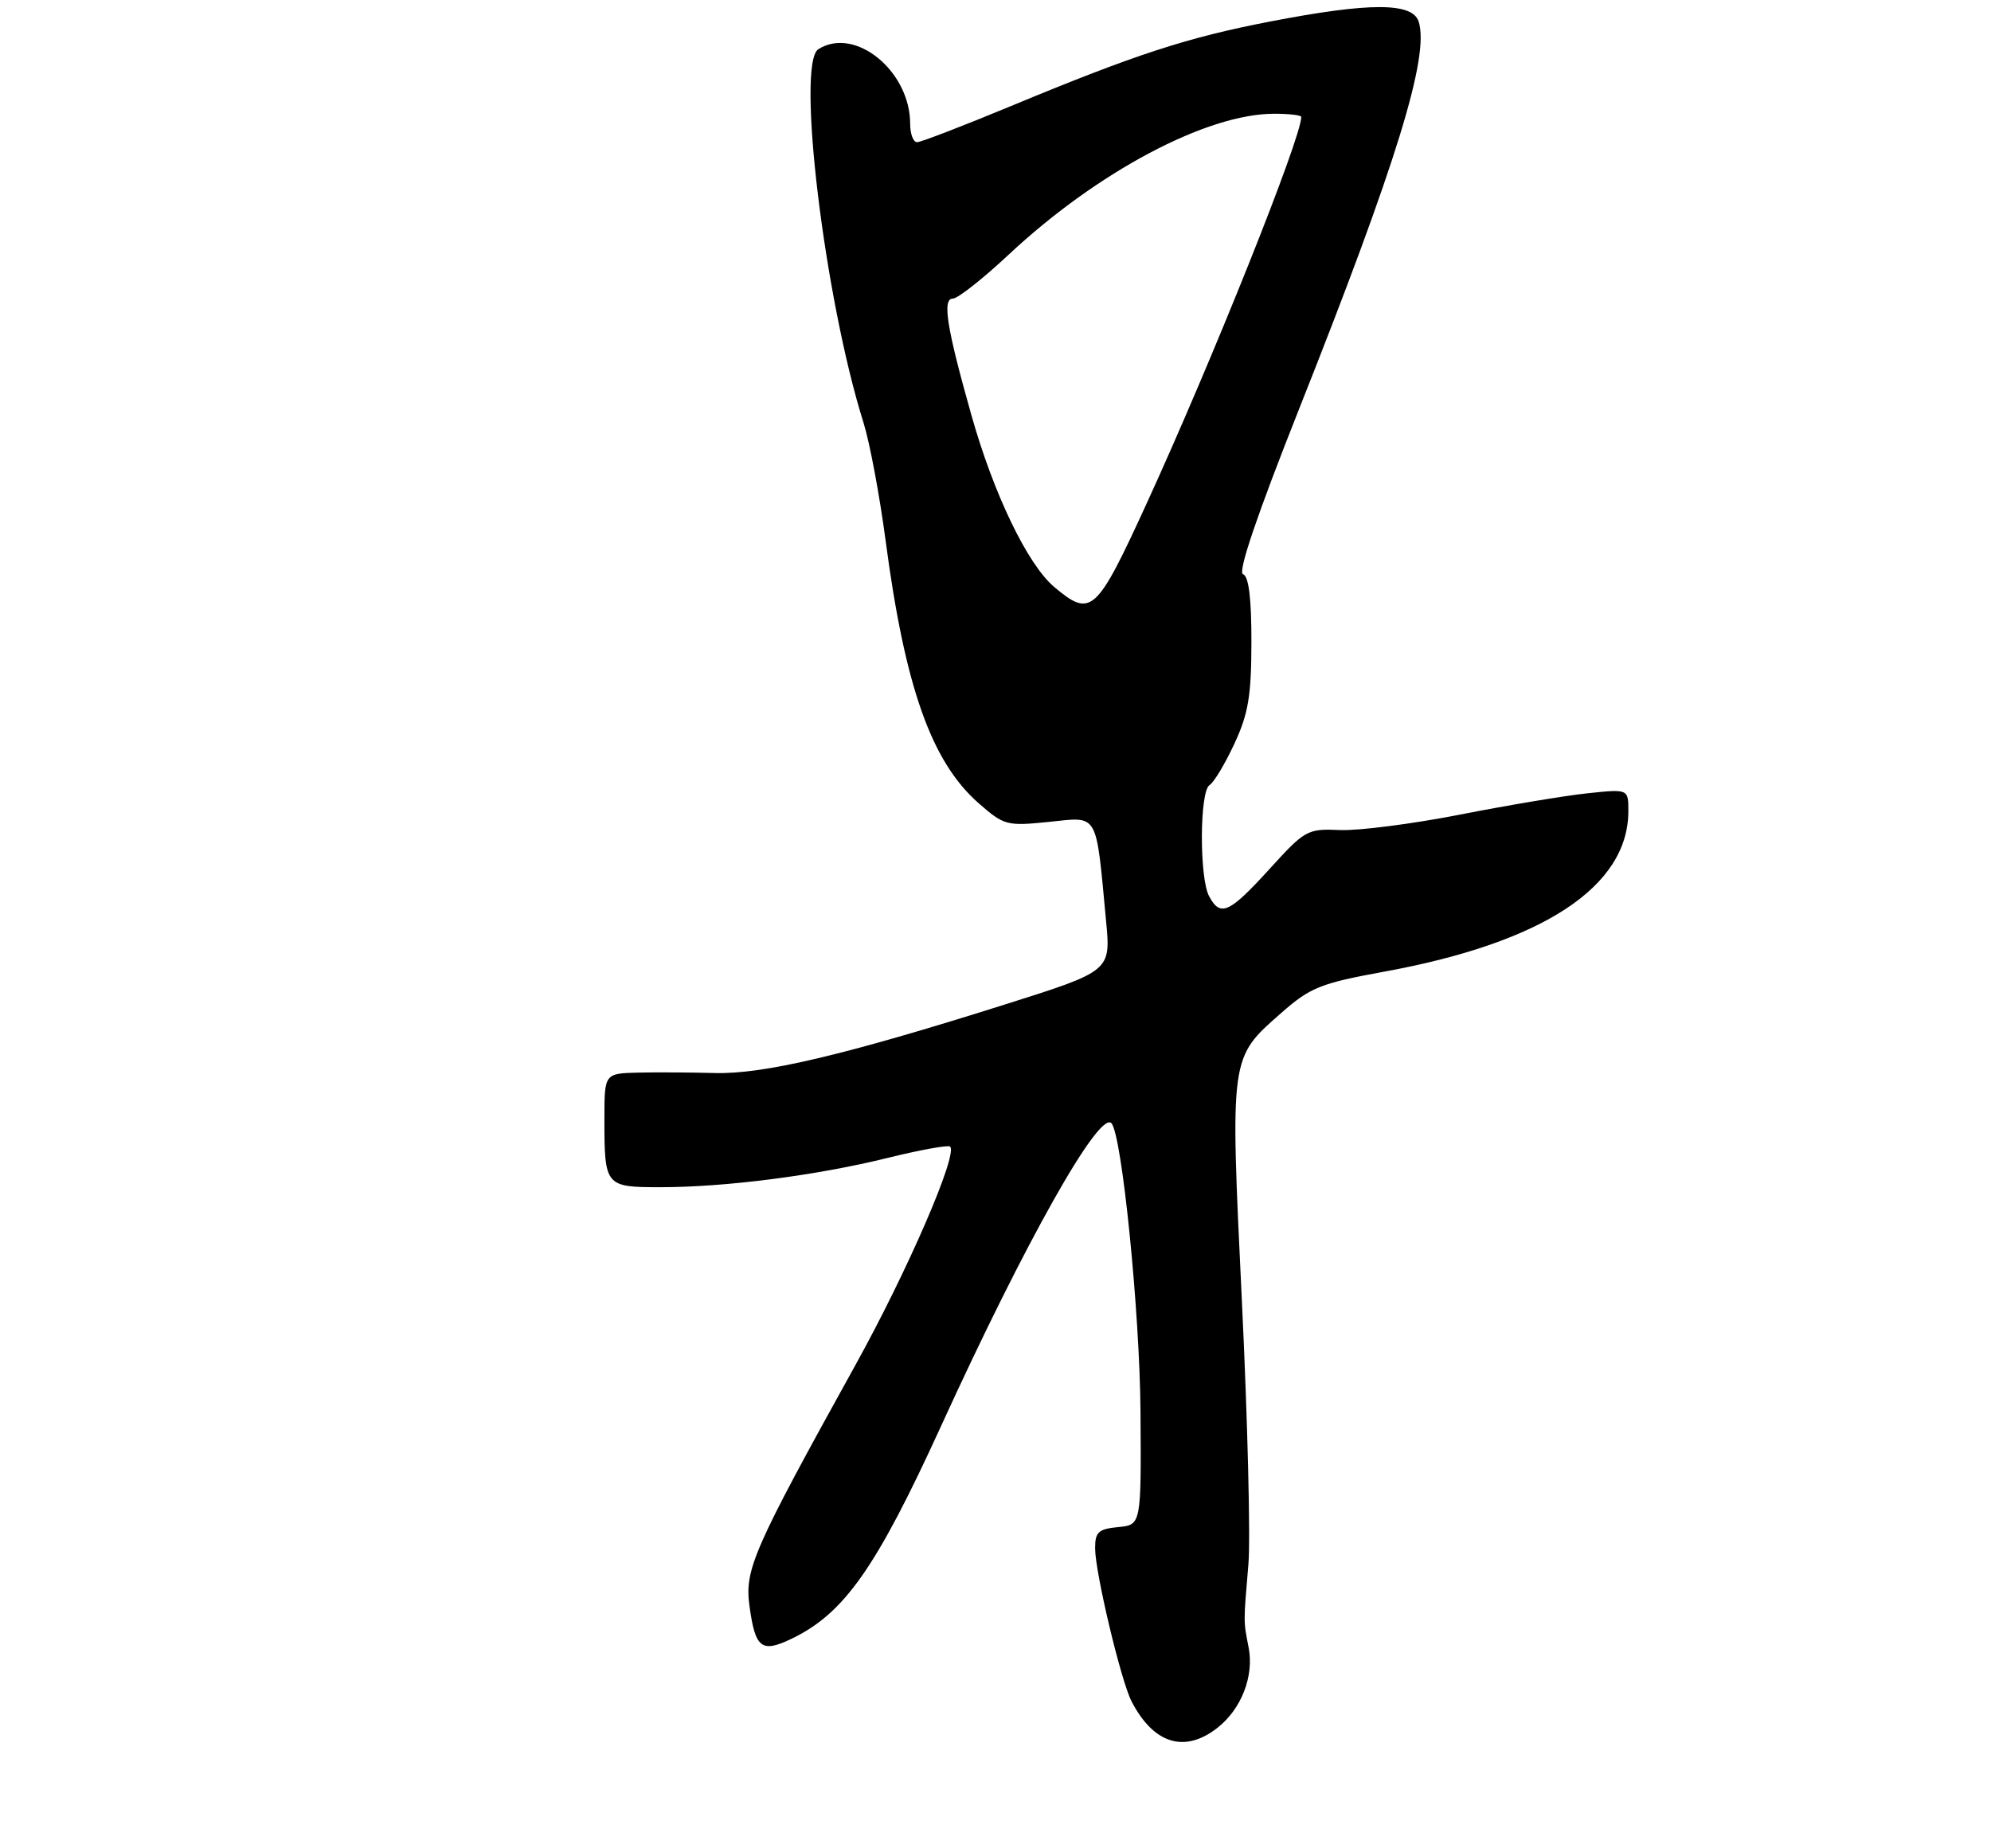 <?xml version="1.0" encoding="UTF-8" standalone="no"?>
<!DOCTYPE svg PUBLIC "-//W3C//DTD SVG 1.1//EN" "http://www.w3.org/Graphics/SVG/1.1/DTD/svg11.dtd" >
<svg xmlns="http://www.w3.org/2000/svg" xmlns:xlink="http://www.w3.org/1999/xlink" version="1.1" viewBox="0 0 280 260">
 <g >
 <path fill="currentColor"
d=" M 171.23 243.03 C 174.58 240.40 176.38 235.77 175.60 231.76 C 174.86 227.95 174.86 228.37 175.57 220.00 C 175.87 216.43 175.46 199.78 174.65 183.00 C 172.99 148.38 172.93 148.87 180.22 142.46 C 184.27 138.90 185.71 138.32 194.61 136.69 C 217.00 132.61 229.00 124.72 229.00 114.09 C 229.00 110.98 229.00 110.98 223.25 111.59 C 220.09 111.92 212.04 113.27 205.36 114.58 C 198.69 115.89 191.08 116.87 188.46 116.76 C 183.85 116.56 183.54 116.73 178.50 122.28 C 172.86 128.47 171.62 129.03 170.04 126.07 C 168.65 123.48 168.70 111.30 170.10 110.44 C 170.71 110.06 172.28 107.45 173.59 104.63 C 175.56 100.40 175.98 97.88 175.99 90.33 C 176.00 84.15 175.61 81.04 174.81 80.77 C 174.04 80.51 176.76 72.50 182.73 57.44 C 196.38 23.05 201.06 7.90 199.51 3.04 C 198.65 0.33 192.65 0.32 178.71 3.01 C 166.94 5.28 159.79 7.61 142.22 14.90 C 135.46 17.71 129.50 20.00 128.97 20.00 C 128.44 20.00 128.00 18.85 128.00 17.43 C 128.00 9.98 120.24 3.66 115.09 6.92 C 111.95 8.91 115.95 42.04 121.45 59.50 C 122.31 62.25 123.70 69.67 124.54 76.00 C 127.26 96.62 130.98 107.14 137.61 112.97 C 141.21 116.12 141.57 116.22 147.54 115.61 C 154.57 114.89 154.09 114.04 155.55 129.55 C 156.22 136.59 156.22 136.59 141.32 141.30 C 118.77 148.43 107.31 151.13 100.50 150.94 C 97.20 150.85 92.36 150.82 89.75 150.88 C 85.00 151.00 85.00 151.00 85.00 157.42 C 85.00 166.87 85.11 167.00 92.88 167.00 C 102.01 167.00 114.85 165.35 124.83 162.88 C 129.41 161.75 133.37 161.03 133.62 161.29 C 134.73 162.40 127.61 178.83 120.26 192.09 C 105.92 217.99 104.70 220.77 105.40 225.90 C 106.21 231.84 107.08 232.53 111.21 230.57 C 118.70 227.02 123.20 220.62 132.39 200.50 C 144.16 174.73 154.58 156.20 156.30 158.00 C 157.77 159.55 160.29 184.49 160.39 198.50 C 160.50 214.50 160.50 214.50 157.25 214.81 C 154.47 215.08 154.00 215.51 154.01 217.81 C 154.02 221.22 157.64 236.43 159.13 239.32 C 162.23 245.32 166.61 246.67 171.23 243.03 Z  M 148.27 82.58 C 144.52 79.42 139.75 69.53 136.61 58.39 C 133.13 46.07 132.48 42.00 134.01 42.00 C 134.69 42.00 138.20 39.23 141.82 35.85 C 154.30 24.17 169.69 16.00 179.19 16.00 C 181.29 16.00 183.00 16.20 183.00 16.45 C 183.00 19.40 170.50 50.65 161.29 70.75 C 154.17 86.28 153.45 86.93 148.27 82.58 Z "/>
</g>
</svg>